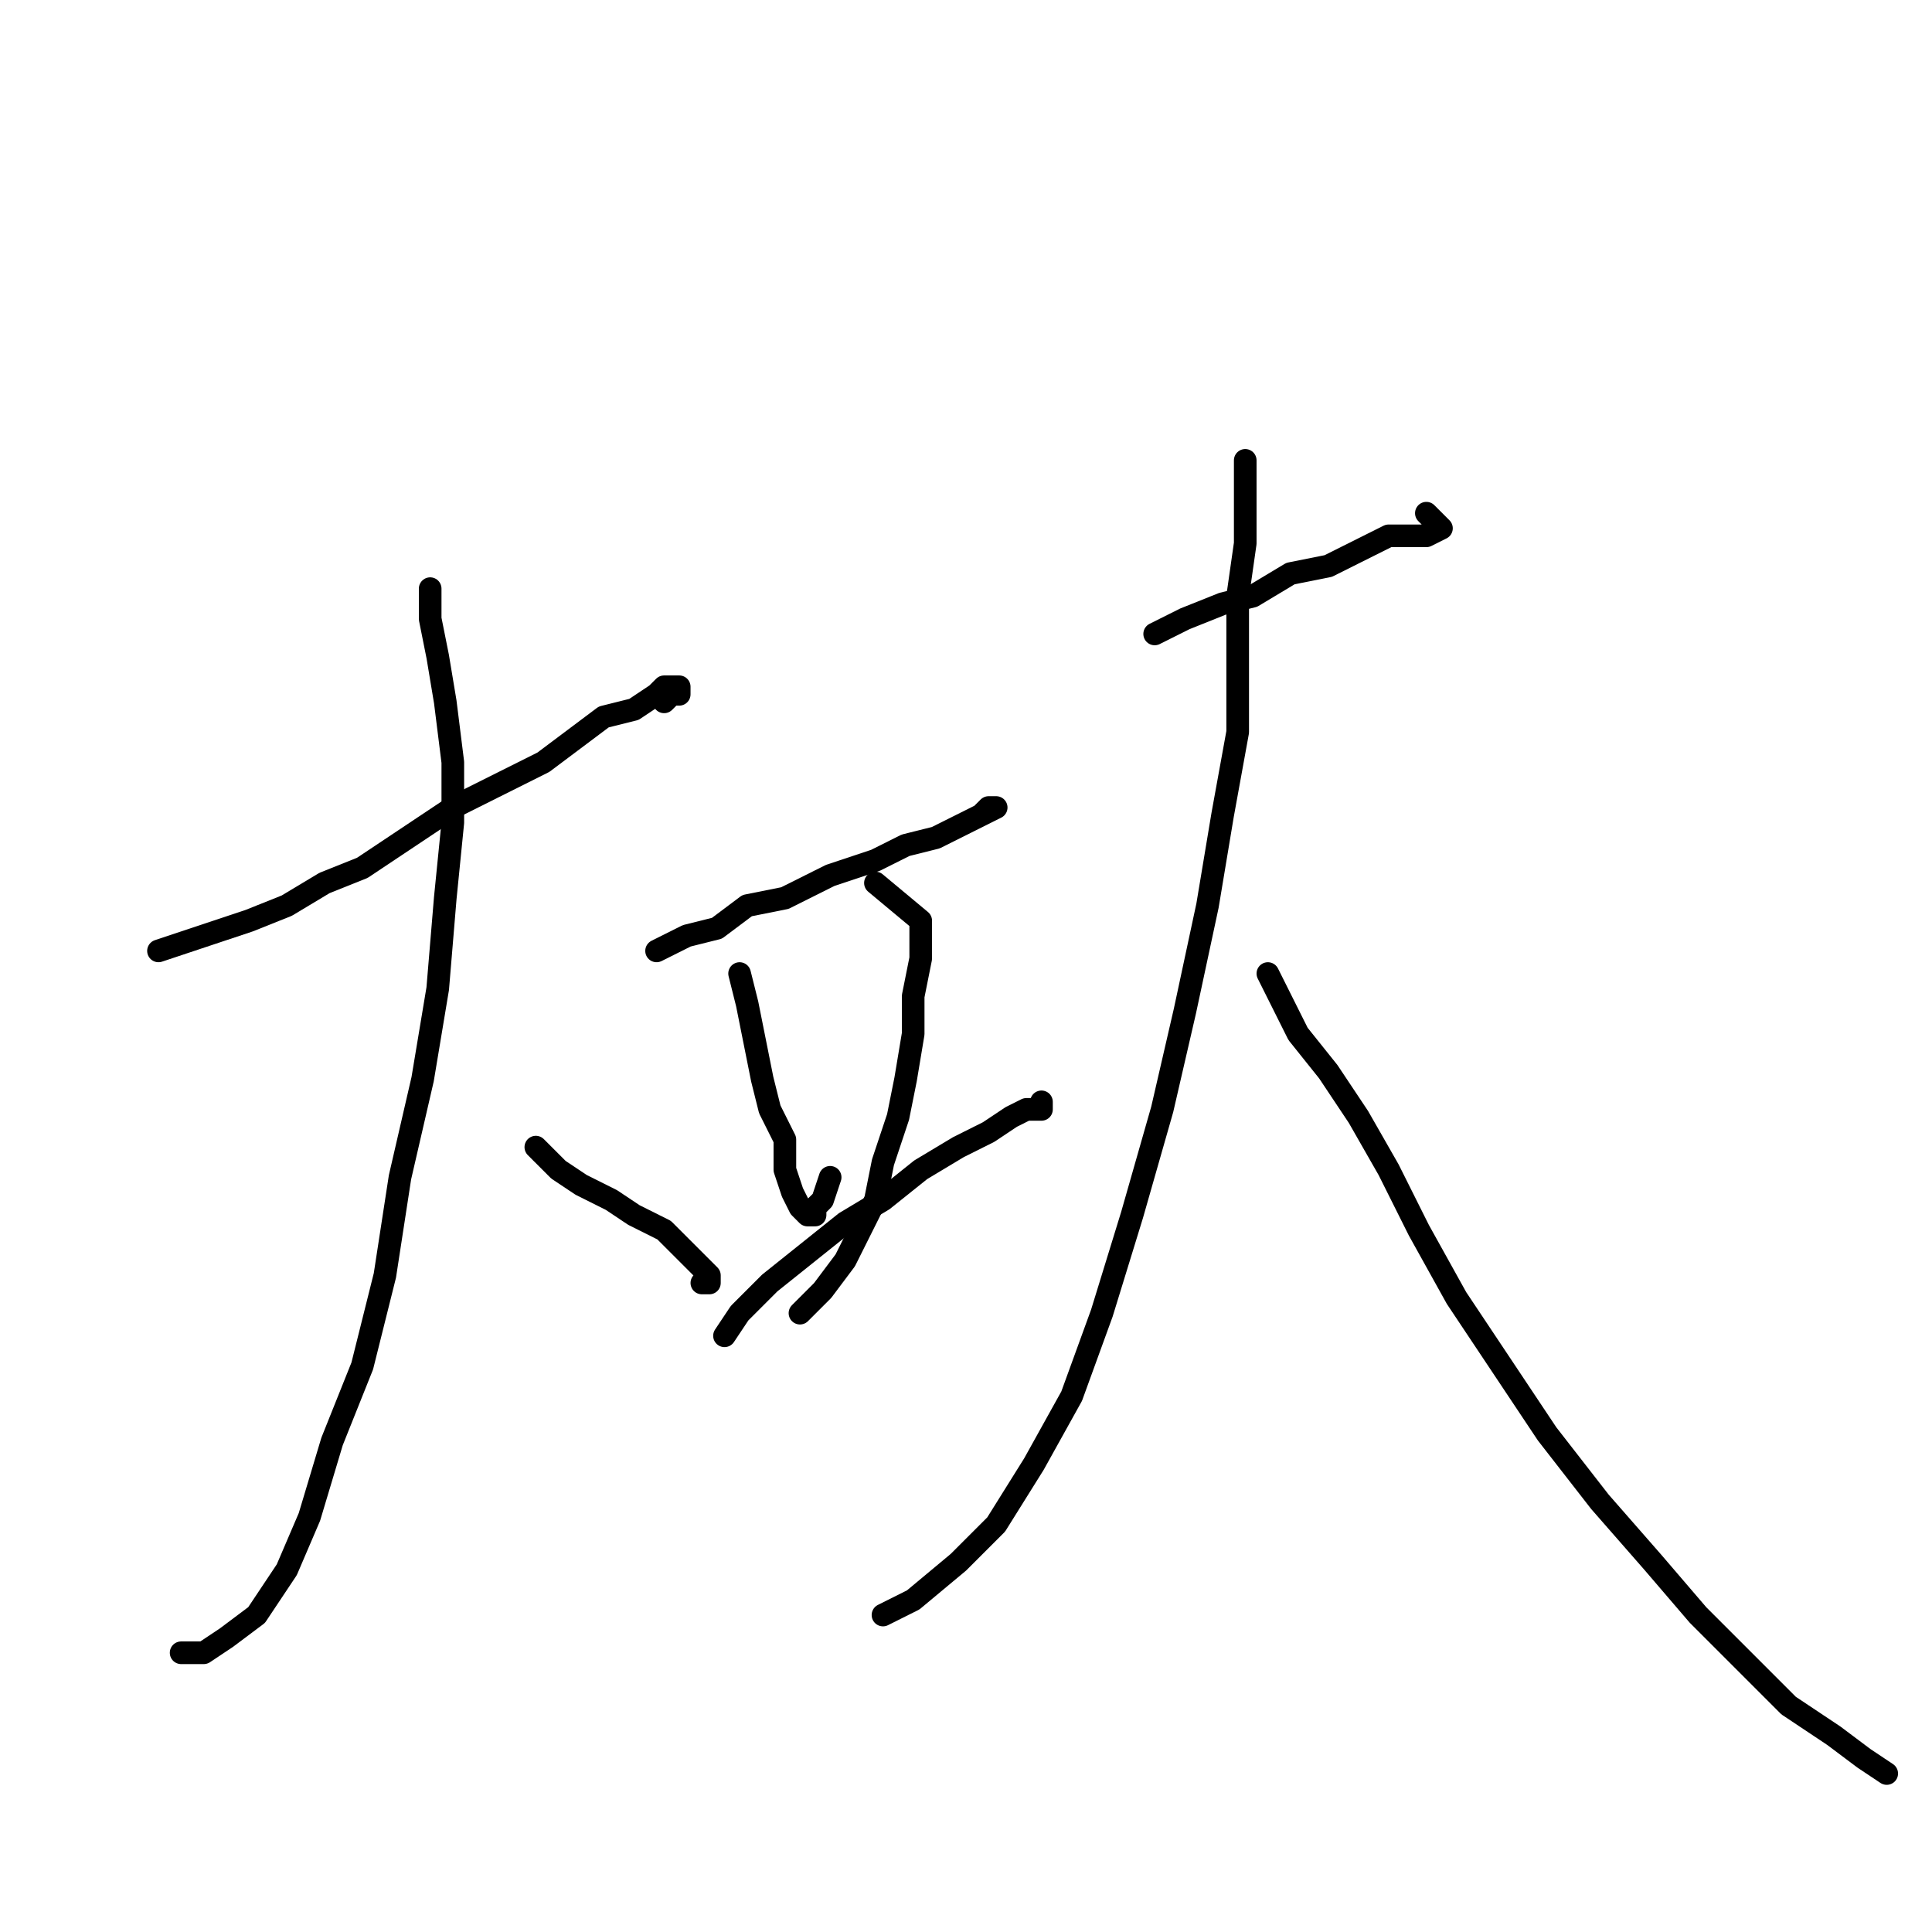 <?xml version="1.0" standalone="no"?>
    <svg width="256" height="256" xmlns="http://www.w3.org/2000/svg" version="1.1">
    <polyline stroke="black" stroke-width="3" stroke-linecap="round" fill="transparent" stroke-linejoin="round" points="21 126 33 122 38 120 43 117 48 115 54 111 60 107 66 104 72 101 76 98 80 95 84 94 87 92 88 91 89 91 90 91 90 92 89 92 88 93 88 93 " />
        <polyline stroke="black" stroke-width="3" stroke-linecap="round" fill="transparent" stroke-linejoin="round" points="57 78 57 82 58 87 59 93 60 101 60 109 59 119 58 131 56 143 53 156 51 169 48 181 44 191 41 201 38 208 34 214 30 217 27 219 24 219 24 219 " />
        <polyline stroke="black" stroke-width="3" stroke-linecap="round" fill="transparent" stroke-linejoin="round" points="71 152 74 155 77 157 81 159 84 161 88 163 91 166 92 167 93 168 94 169 94 170 93 170 93 170 " />
        <polyline stroke="black" stroke-width="3" stroke-linecap="round" fill="transparent" stroke-linejoin="round" points="87 126 91 124 95 123 99 120 104 119 110 116 116 114 120 112 124 111 128 109 130 108 132 107 131 107 130 108 128 109 126 110 126 110 " />
        <polyline stroke="black" stroke-width="3" stroke-linecap="round" fill="transparent" stroke-linejoin="round" points="98 129 99 133 100 138 101 143 102 147 104 151 104 155 105 158 106 160 107 161 108 161 108 160 109 159 110 156 110 156 " />
        <polyline stroke="black" stroke-width="3" stroke-linecap="round" fill="transparent" stroke-linejoin="round" points="116 117 122 122 122 127 121 132 121 137 120 143 119 148 117 154 116 159 114 163 112 167 109 171 106 174 106 174 " />
        <polyline stroke="black" stroke-width="3" stroke-linecap="round" fill="transparent" stroke-linejoin="round" points="96 177 98 174 102 170 107 166 112 162 117 159 122 155 127 152 131 150 134 148 136 147 137 147 138 147 138 146 138 146 " />
        <polyline stroke="black" stroke-width="3" stroke-linecap="round" fill="transparent" stroke-linejoin="round" points="153 84 157 82 162 80 166 79 171 76 176 75 180 73 184 71 188 71 189 71 191 70 190 69 189 68 189 68 " />
        <polyline stroke="black" stroke-width="3" stroke-linecap="round" fill="transparent" stroke-linejoin="round" points="165 61 165 67 165 72 164 79 164 87 164 97 162 108 160 120 157 134 154 147 150 161 146 174 142 185 137 194 132 202 127 207 121 212 117 214 117 214 " />
        <polyline stroke="black" stroke-width="3" stroke-linecap="round" fill="transparent" stroke-linejoin="round" points="168 129 170 133 172 137 176 142 180 148 184 155 188 163 193 172 199 181 205 190 212 199 219 207 225 214 232 221 237 226 243 230 247 233 250 235 250 235 " />
        </svg>